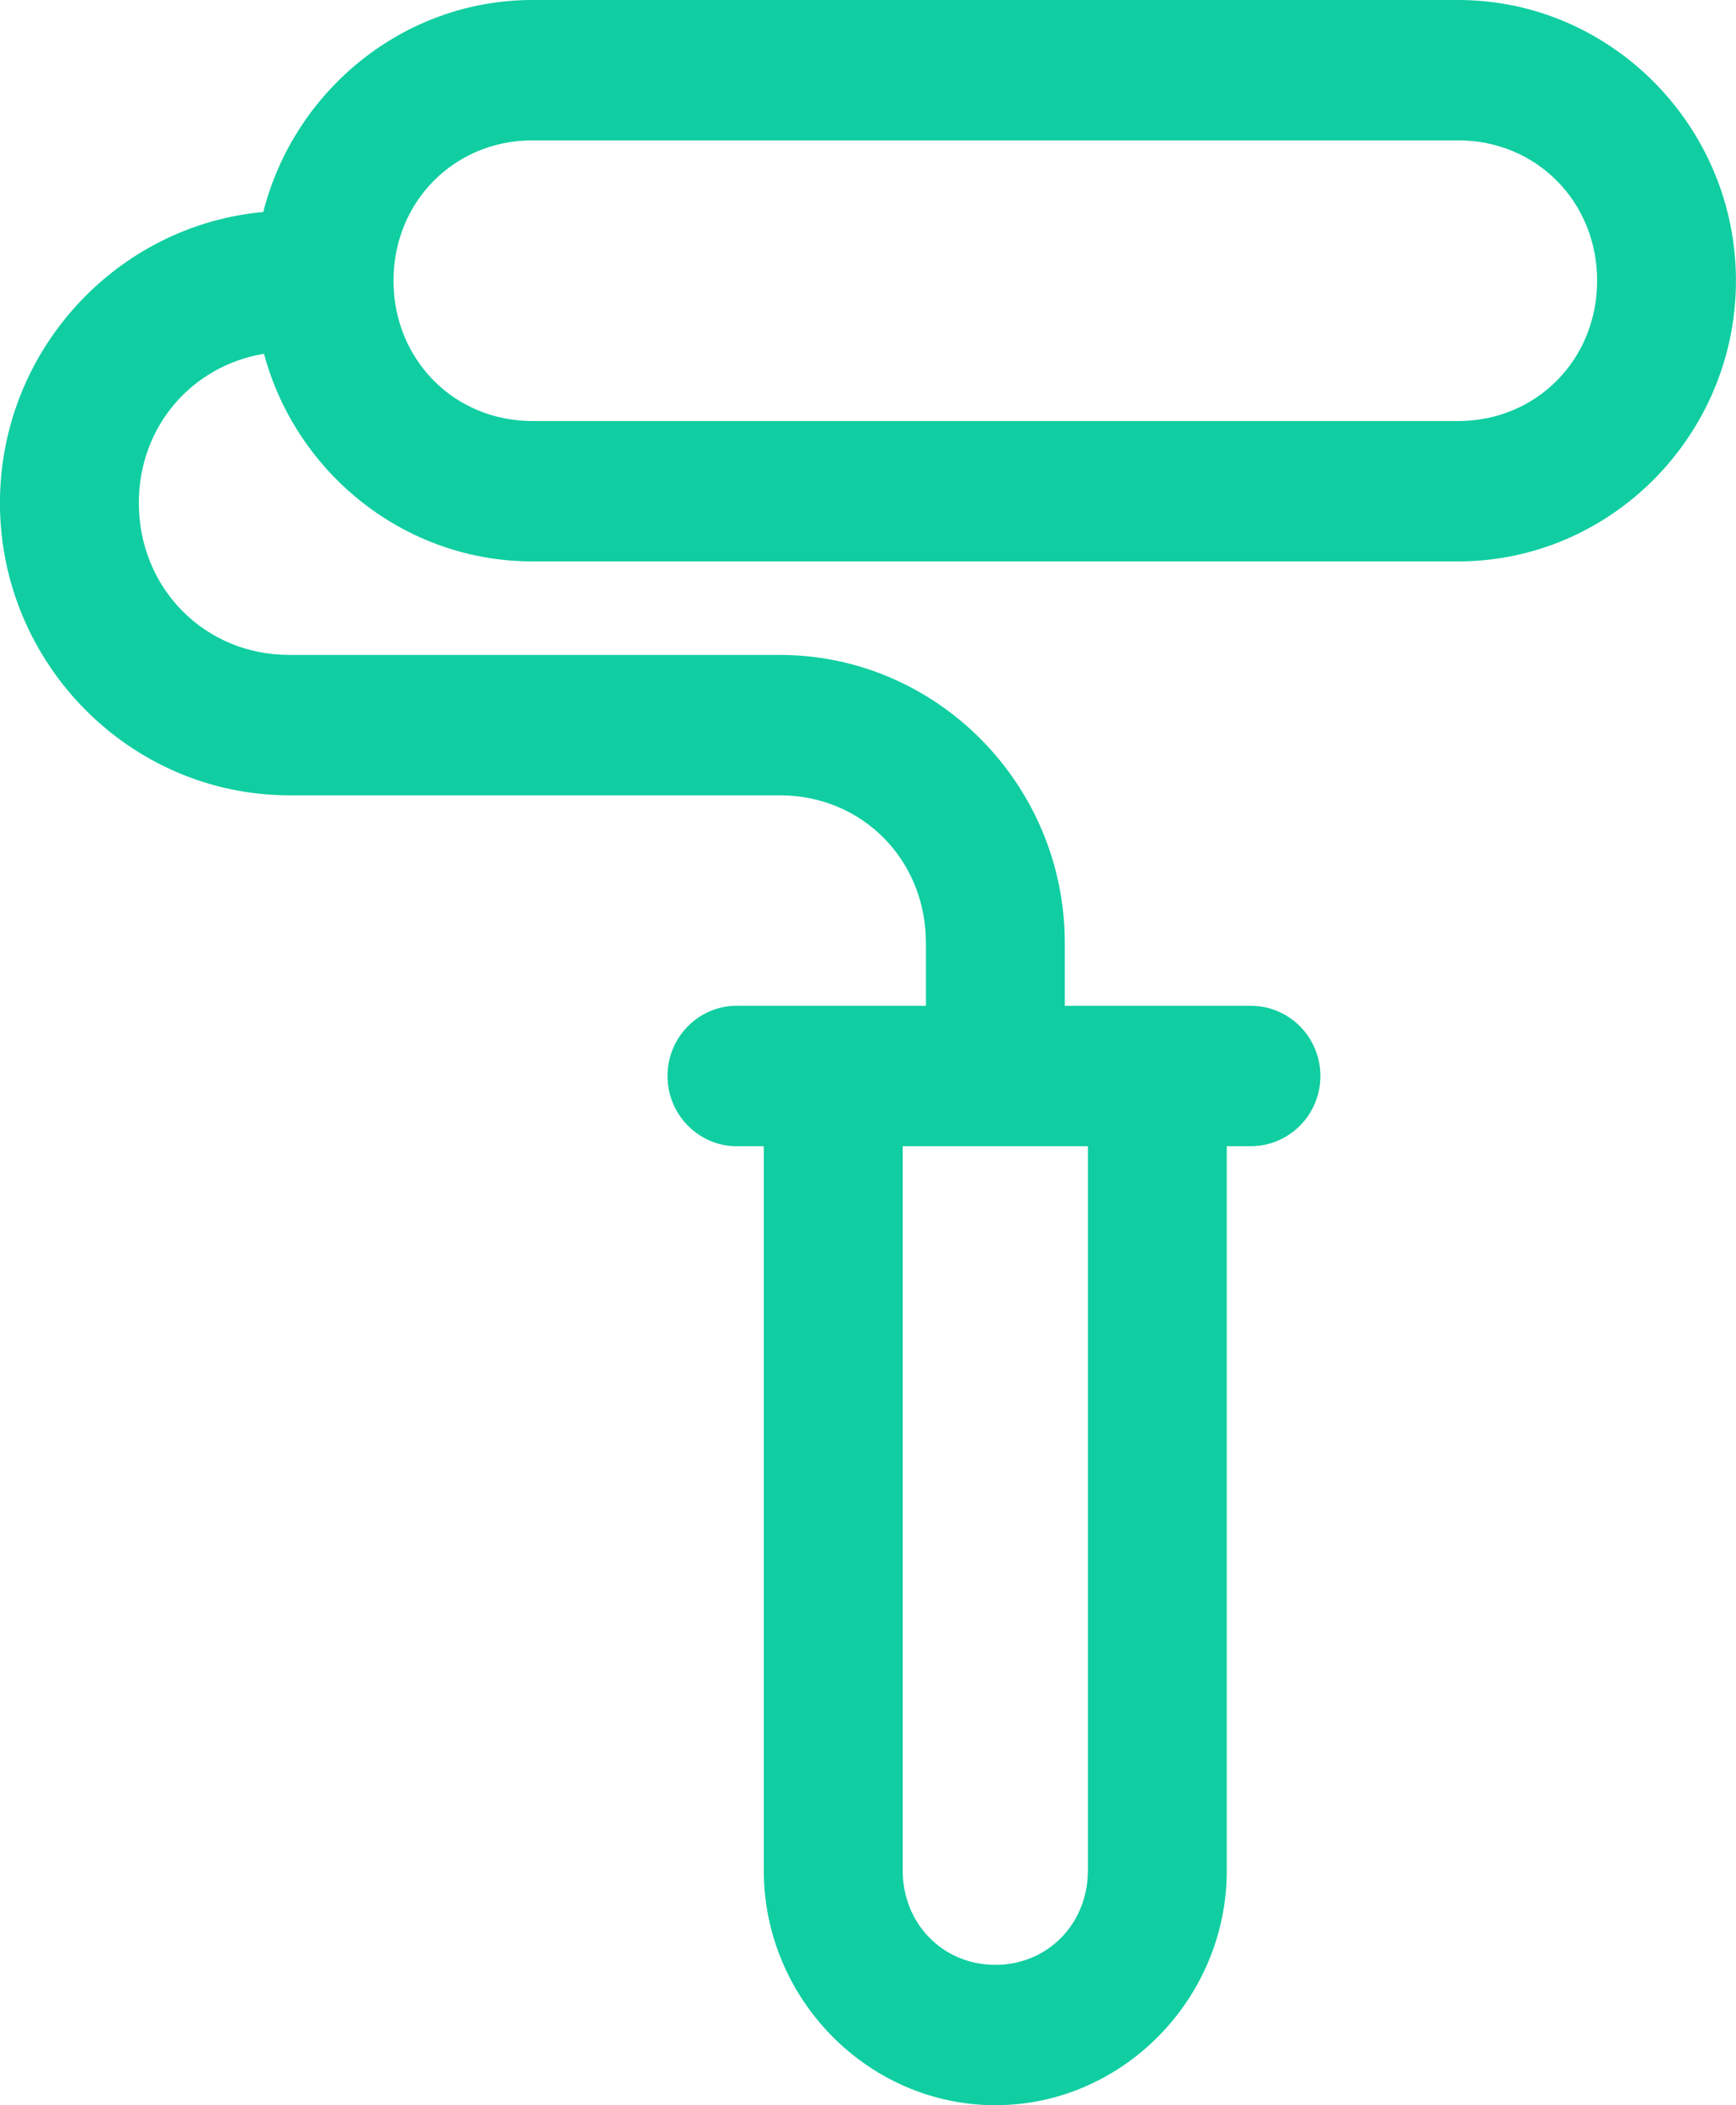 <svg xmlns="http://www.w3.org/2000/svg" xmlns:xlink="http://www.w3.org/1999/xlink" preserveAspectRatio="xMidYMid" width="33" height="40" viewBox="0 0 33 40">
  <defs>
    <style>
      .cls-1 {
        fill: #10cea1;
        fill-rule: evenodd;
      }
    </style>
  </defs>
  <path d="M10.120,0.000 C7.667,0.000 5.589,1.725 5.005,4.028 C2.210,4.282 -0.001,6.669 -0.001,9.556 C-0.001,12.610 2.475,15.111 5.499,15.111 L14.821,15.111 C16.388,15.111 17.601,16.334 17.601,17.917 L17.601,19.111 L14.079,19.111 C14.035,19.109 13.989,19.109 13.942,19.111 C13.212,19.149 12.652,19.777 12.691,20.514 C12.730,21.250 13.350,21.816 14.079,21.778 L14.079,21.778 L14.519,21.778 L14.519,35.541 C14.519,37.981 16.505,40.000 18.921,40.000 C21.335,40.000 23.320,37.981 23.320,35.541 L23.320,21.778 L23.759,21.778 C24.489,21.788 25.088,21.200 25.100,20.463 C25.109,19.727 24.526,19.121 23.798,19.111 C23.784,19.111 23.773,19.111 23.759,19.111 L20.241,19.111 L20.241,17.917 C20.241,14.904 17.805,12.444 14.821,12.444 L5.499,12.444 C3.892,12.444 2.639,11.179 2.639,9.556 C2.639,8.100 3.652,6.948 5.018,6.722 C5.627,8.990 7.690,10.667 10.120,10.667 L27.720,10.667 C30.623,10.667 32.999,8.265 32.999,5.333 C32.999,2.402 30.623,0.000 27.720,0.000 L10.120,0.000 ZM10.120,2.667 L27.720,2.667 C29.205,2.667 30.360,3.833 30.360,5.333 C30.360,6.834 29.205,8.000 27.720,8.000 L10.120,8.000 C8.635,8.000 7.480,6.834 7.480,5.333 C7.480,3.833 8.635,2.667 10.120,2.667 ZM17.160,21.778 L20.680,21.778 L20.680,35.541 C20.680,36.551 19.917,37.333 18.921,37.333 C17.923,37.333 17.160,36.551 17.160,35.541 L17.160,21.778 L17.160,21.778 Z" class="cls-1"/>
</svg>
